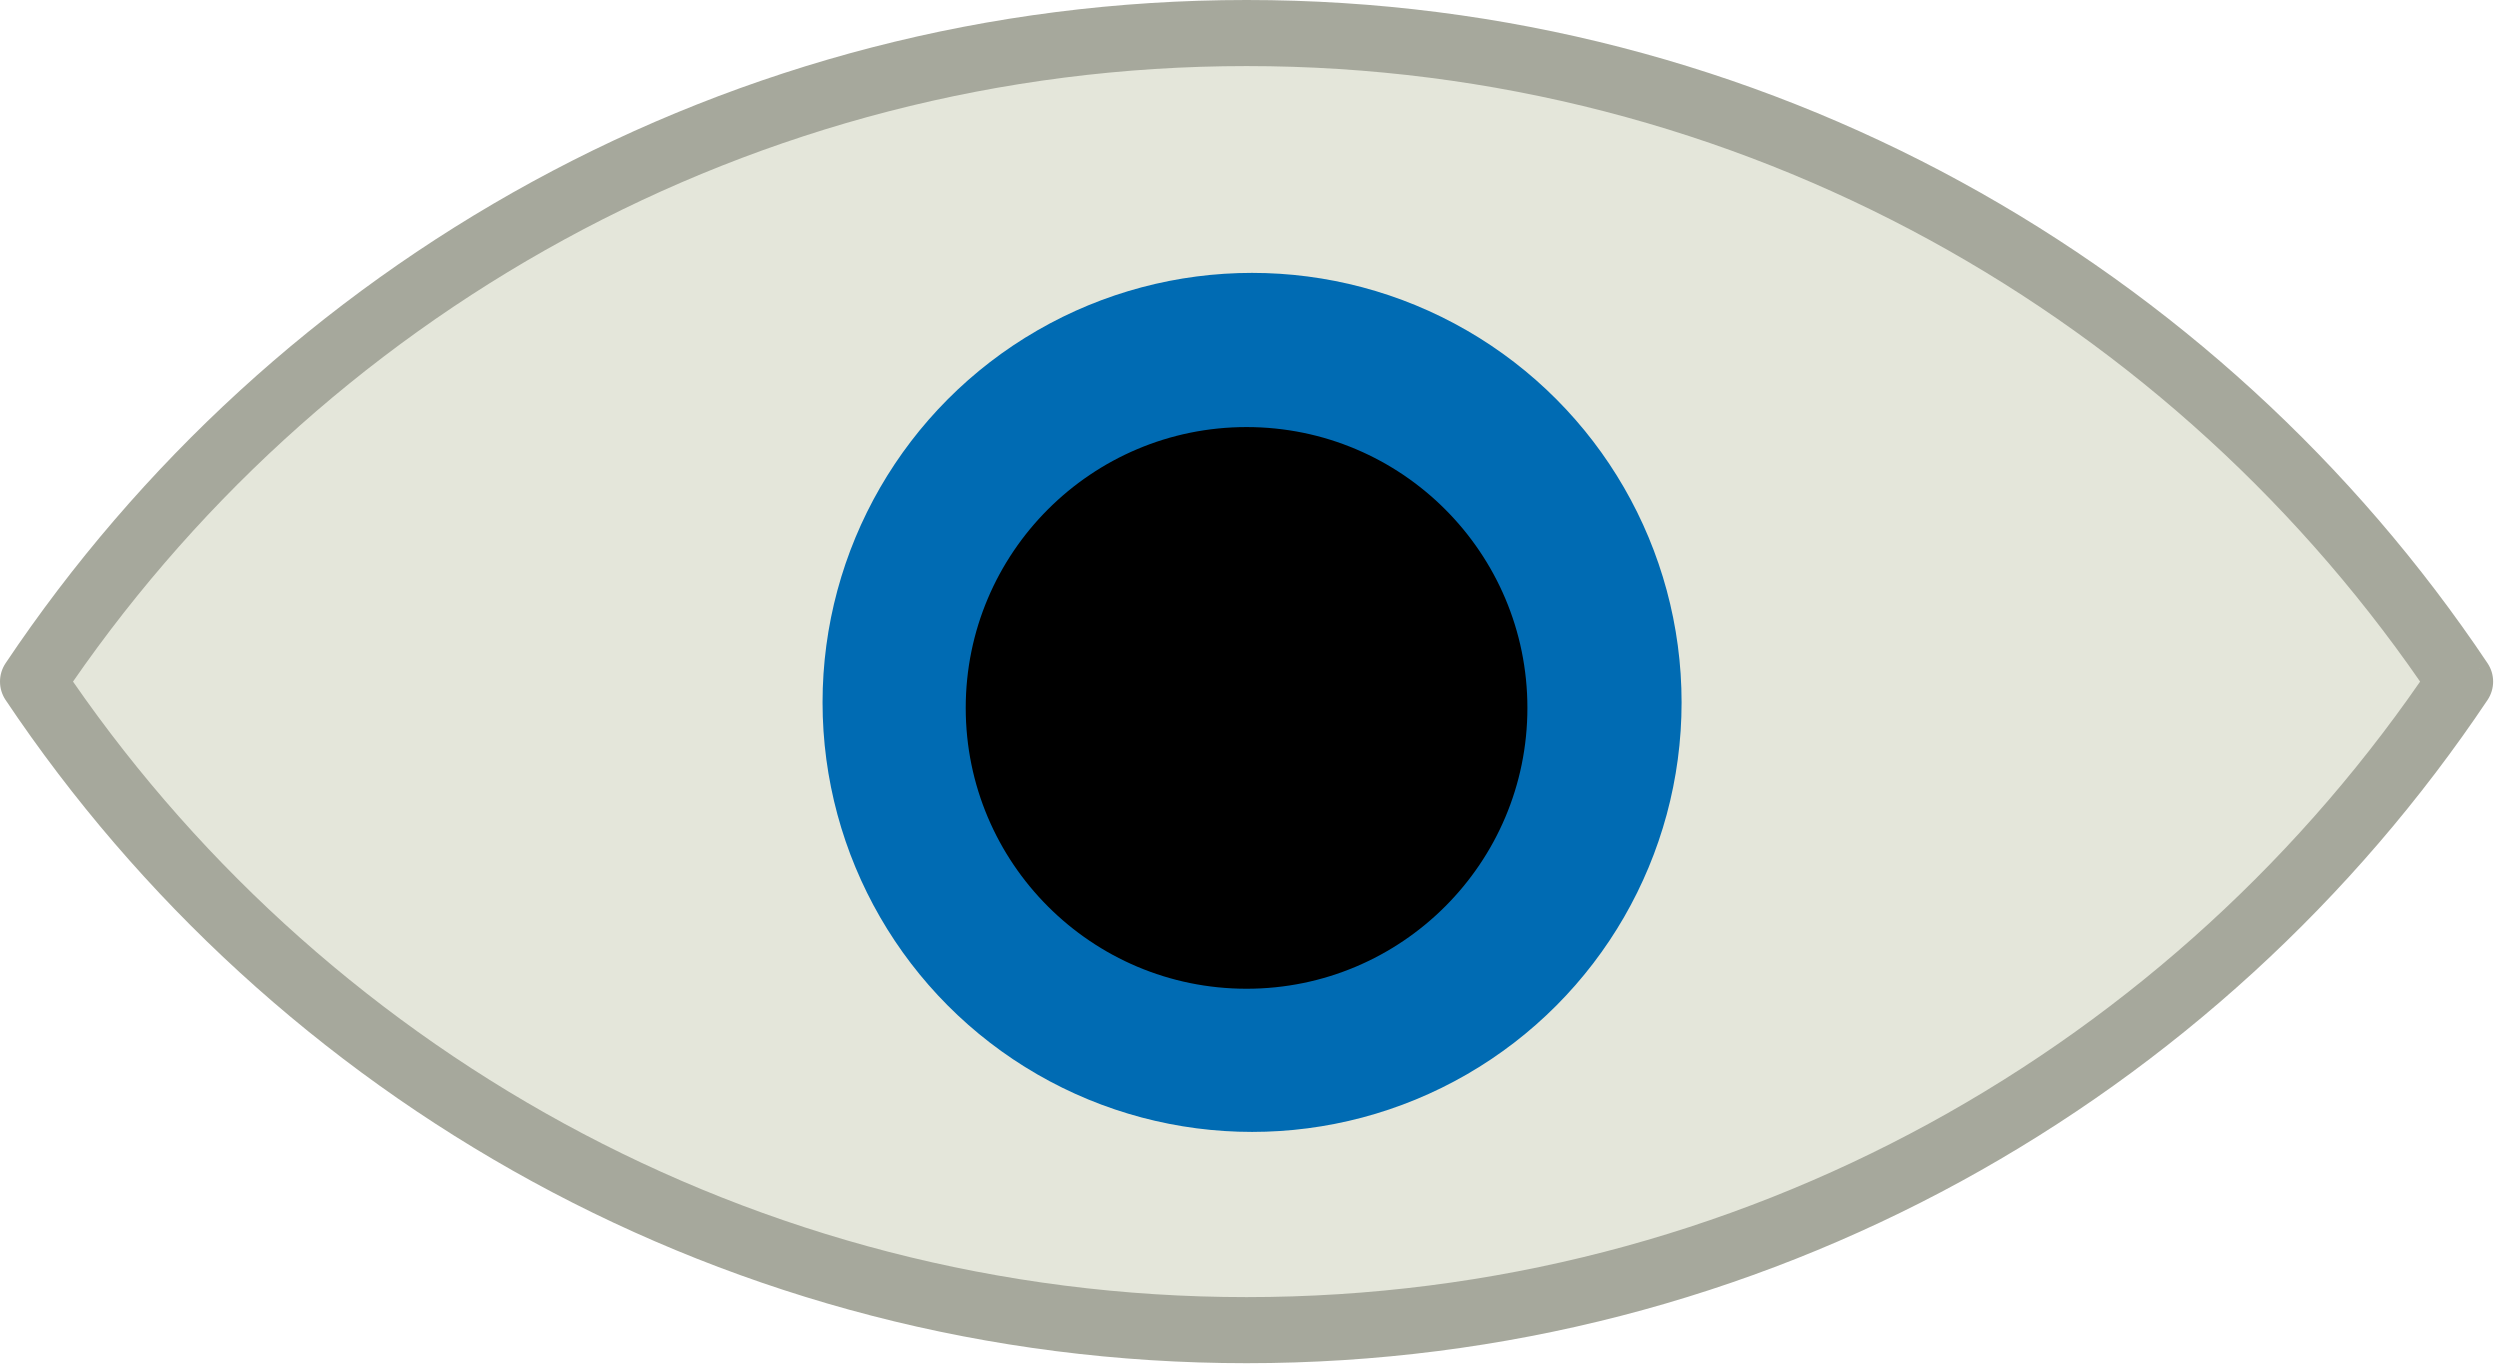 <svg width="227" height="124" viewBox="0 0 227 124" fill="none" xmlns="http://www.w3.org/2000/svg">
<path fill-rule="evenodd" clip-rule="evenodd" d="M3 61.889C26.769 26.379 67.248 3 113.188 3C159.127 3 199.606 26.379 223.376 61.889C199.606 97.398 159.127 120.778 113.188 120.778C67.248 120.778 26.769 97.398 3 61.889Z" fill="#E4E6DA"/>
<path d="M3 61.889L0.507 60.22C-0.169 61.23 -0.169 62.548 0.507 63.558L3 61.889ZM223.376 61.889L225.869 63.558C226.545 62.548 226.545 61.23 225.869 60.22L223.376 61.889ZM5.493 63.558C28.729 28.845 68.291 6 113.188 6V0C66.205 0 24.809 23.914 0.507 60.22L5.493 63.558ZM113.188 6C158.084 6 197.646 28.845 220.883 63.558L225.869 60.22C201.566 23.914 160.17 0 113.188 0V6ZM220.883 60.22C197.646 94.933 158.084 117.778 113.188 117.778V123.778C160.17 123.778 201.566 99.864 225.869 63.558L220.883 60.22ZM113.188 117.778C68.291 117.778 28.729 94.933 5.493 60.22L0.507 63.558C24.809 99.864 66.205 123.778 113.188 123.778V117.778Z" fill="#A6A89C"/>
<circle cx="113.688" cy="63.778" r="39" fill="#006BB3"/>
<circle cx="113.188" cy="64.278" r="25.5" fill="black"/>
</svg>
